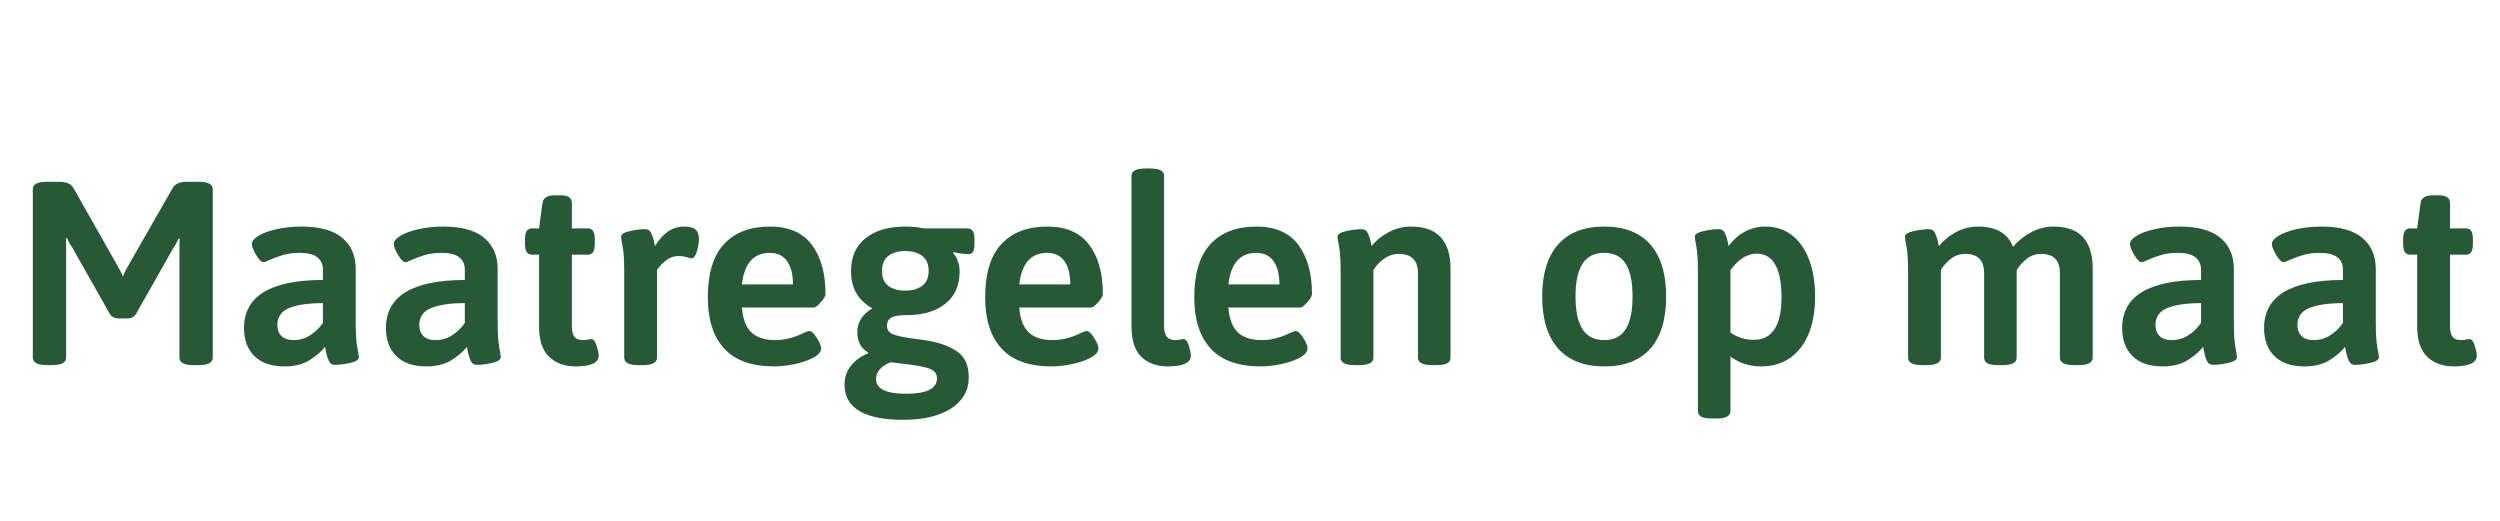 <?xml version="1.0" encoding="UTF-8"?>
<svg width="192px" height="40px" viewBox="0 0 192 40" version="1.1" xmlns="http://www.w3.org/2000/svg" xmlns:xlink="http://www.w3.org/1999/xlink">
    <title>Maaregelen op maat</title>
    <g id="Maaregelen-op-maat" stroke="none" stroke-width="1" fill="none" fill-rule="evenodd">
        <path d="M4.02,28.04 C4.727,28.04 5.08,27.847 5.08,27.46 L5.08,27.46 L5.08,19.32 C5.08,18.867 5.073,18.527 5.06,18.3 L5.06,18.3 L5.14,18.28 C5.287,18.6 5.44,18.873 5.6,19.1 L5.6,19.1 L8.44,24.12 C8.587,24.347 8.813,24.46 9.12,24.46 L9.12,24.46 L9.76,24.46 C10.067,24.46 10.293,24.347 10.44,24.12 L10.44,24.12 L13.26,19.14 C13.42,18.913 13.573,18.64 13.72,18.32 L13.72,18.32 L13.8,18.34 C13.787,18.567 13.78,18.907 13.78,19.36 L13.78,27.46 C13.78,27.847 14.133,28.04 14.84,28.04 L14.84,28.04 L15.28,28.04 C15.987,28.04 16.34,27.847 16.34,27.46 L16.34,27.46 L16.34,14.54 C16.34,14.153 15.987,13.96 15.28,13.96 L15.28,13.96 L14.36,13.96 C13.8,13.96 13.433,14.12 13.26,14.44 L13.26,14.44 L9.76,20.56 C9.6,20.84 9.493,21.067 9.44,21.24 C9.36,21.027 9.253,20.807 9.12,20.58 L9.12,20.58 L5.64,14.44 C5.467,14.12 5.093,13.96 4.52,13.96 L4.52,13.96 L3.58,13.96 C2.873,13.96 2.52,14.153 2.52,14.54 L2.52,14.54 L2.52,27.46 C2.52,27.847 2.873,28.04 3.58,28.04 L3.58,28.04 L4.02,28.04 Z M21.86,28.14 C22.62,28.14 23.257,27.98 23.77,27.66 C24.283,27.34 24.68,27 24.96,26.64 C24.973,26.72 25.003,26.873 25.05,27.1 C25.097,27.327 25.167,27.537 25.26,27.73 C25.353,27.923 25.507,28.02 25.72,28.02 C26.067,28.02 26.46,27.97 26.9,27.87 C27.34,27.77 27.56,27.627 27.56,27.44 C27.56,27.347 27.52,27.09 27.44,26.67 C27.36,26.25 27.32,25.587 27.32,24.68 L27.32,24.68 L27.32,20.66 C27.32,19.647 26.977,18.85 26.29,18.27 C25.603,17.69 24.553,17.4 23.14,17.4 C22.46,17.4 21.827,17.467 21.24,17.6 C20.653,17.733 20.19,17.903 19.85,18.11 C19.51,18.317 19.34,18.527 19.34,18.74 C19.34,18.927 19.45,19.207 19.67,19.58 C19.89,19.953 20.087,20.14 20.26,20.14 C20.3,20.14 20.46,20.077 20.74,19.95 C21.02,19.823 21.347,19.703 21.72,19.59 C22.093,19.477 22.527,19.42 23.02,19.42 C24.207,19.42 24.8,19.86 24.8,20.74 L24.8,20.74 L24.8,21.5 C20.76,21.513 18.74,22.747 18.74,25.2 C18.74,26.107 19.007,26.823 19.54,27.35 C20.073,27.877 20.847,28.14 21.86,28.14 Z M22.54,26.12 C22.14,26.12 21.833,26.017 21.62,25.81 C21.407,25.603 21.3,25.32 21.3,24.96 C21.3,24.333 21.61,23.897 22.23,23.65 C22.85,23.403 23.707,23.28 24.8,23.28 L24.8,23.28 L24.8,24.8 C24.533,25.187 24.207,25.503 23.82,25.75 C23.433,25.997 23.007,26.12 22.54,26.12 Z M32.76,28.14 C33.52,28.14 34.157,27.98 34.67,27.66 C35.183,27.34 35.58,27 35.86,26.64 C35.873,26.72 35.903,26.873 35.95,27.1 C35.997,27.327 36.067,27.537 36.16,27.73 C36.253,27.923 36.407,28.02 36.62,28.02 C36.967,28.02 37.36,27.97 37.8,27.87 C38.24,27.77 38.46,27.627 38.46,27.44 C38.46,27.347 38.42,27.09 38.34,26.67 C38.26,26.25 38.22,25.587 38.22,24.68 L38.22,24.68 L38.22,20.66 C38.22,19.647 37.877,18.85 37.19,18.27 C36.503,17.69 35.453,17.4 34.04,17.4 C33.36,17.4 32.727,17.467 32.14,17.6 C31.553,17.733 31.09,17.903 30.75,18.11 C30.41,18.317 30.24,18.527 30.24,18.74 C30.24,18.927 30.35,19.207 30.57,19.58 C30.79,19.953 30.987,20.14 31.16,20.14 C31.2,20.14 31.36,20.077 31.64,19.95 C31.92,19.823 32.247,19.703 32.62,19.59 C32.993,19.477 33.427,19.42 33.92,19.42 C35.107,19.42 35.7,19.86 35.7,20.74 L35.7,20.74 L35.7,21.5 C31.66,21.513 29.64,22.747 29.64,25.2 C29.64,26.107 29.907,26.823 30.44,27.35 C30.973,27.877 31.747,28.14 32.76,28.14 Z M33.44,26.12 C33.04,26.12 32.733,26.017 32.52,25.81 C32.307,25.603 32.2,25.32 32.2,24.96 C32.2,24.333 32.51,23.897 33.13,23.65 C33.75,23.403 34.607,23.28 35.7,23.28 L35.7,23.28 L35.7,24.8 C35.433,25.187 35.107,25.503 34.72,25.75 C34.333,25.997 33.907,26.12 33.44,26.12 Z M44.22,28.14 C45.393,28.14 45.98,27.86 45.98,27.3 C45.98,27.14 45.927,26.89 45.82,26.55 C45.713,26.21 45.58,26.04 45.42,26.04 C45.353,26.04 45.26,26.053 45.14,26.08 C45.02,26.107 44.893,26.12 44.76,26.12 C44.48,26.12 44.27,26.04 44.13,25.88 C43.99,25.72 43.92,25.44 43.92,25.04 L43.92,25.04 L43.92,19.56 L45.14,19.56 C45.327,19.56 45.463,19.493 45.55,19.36 C45.637,19.227 45.68,19.007 45.68,18.7 L45.68,18.7 L45.68,18.4 C45.68,18.093 45.637,17.873 45.55,17.74 C45.463,17.607 45.327,17.54 45.14,17.54 L45.14,17.54 L43.92,17.54 L43.92,15.58 C43.92,15.193 43.633,15 43.06,15 L43.06,15 L42.58,15 C42.033,15 41.727,15.193 41.66,15.58 L41.66,15.58 L41.4,17.54 L40.86,17.54 C40.673,17.54 40.537,17.607 40.45,17.74 C40.363,17.873 40.32,18.093 40.32,18.4 L40.32,18.4 L40.32,18.7 C40.32,19.007 40.363,19.227 40.45,19.36 C40.537,19.493 40.673,19.56 40.86,19.56 L40.86,19.56 L41.4,19.56 L41.4,25.08 C41.4,26.133 41.657,26.907 42.17,27.4 C42.683,27.893 43.367,28.14 44.22,28.14 Z M49.38,28.04 C50.1,28.04 50.46,27.847 50.46,27.46 L50.46,27.46 L50.46,20.74 C50.58,20.527 50.793,20.293 51.1,20.04 C51.407,19.787 51.753,19.66 52.14,19.66 C52.34,19.66 52.537,19.69 52.73,19.75 C52.923,19.81 53.053,19.84 53.12,19.84 C53.28,19.84 53.413,19.66 53.52,19.3 C53.627,18.94 53.68,18.627 53.68,18.36 C53.68,18.04 53.597,17.8 53.43,17.64 C53.263,17.48 52.96,17.4 52.52,17.4 C51.653,17.4 50.913,17.9 50.3,18.9 C50.287,18.82 50.257,18.677 50.21,18.47 C50.163,18.263 50.093,18.067 50,17.88 C49.907,17.693 49.753,17.6 49.54,17.6 C49.193,17.6 48.8,17.65 48.36,17.75 C47.92,17.85 47.7,17.993 47.7,18.18 C47.7,18.273 47.74,18.527 47.82,18.94 C47.9,19.353 47.94,20.007 47.94,20.9 L47.94,20.9 L47.94,27.46 C47.94,27.847 48.293,28.04 49,28.04 L49,28.04 L49.38,28.04 Z M59.46,28.14 C59.953,28.14 60.483,28.08 61.05,27.96 C61.617,27.84 62.093,27.673 62.48,27.46 C62.867,27.247 63.06,27.013 63.06,26.76 C63.06,26.573 62.95,26.303 62.73,25.95 C62.51,25.597 62.313,25.42 62.14,25.42 C62.087,25.42 61.953,25.467 61.74,25.56 C60.993,25.933 60.26,26.12 59.54,26.12 C58.74,26.12 58.13,25.923 57.71,25.53 C57.29,25.137 57.047,24.5 56.98,23.62 L56.98,23.62 L62.5,23.62 C62.62,23.62 62.8,23.483 63.04,23.21 C63.28,22.937 63.4,22.727 63.4,22.58 C63.4,20.993 63.05,19.733 62.35,18.8 C61.65,17.867 60.58,17.4 59.14,17.4 C57.62,17.4 56.443,17.847 55.61,18.74 C54.777,19.633 54.36,21 54.36,22.84 C54.36,24.547 54.78,25.857 55.62,26.77 C56.46,27.683 57.74,28.14 59.46,28.14 Z M60.9,21.84 L56.98,21.84 C57.167,20.227 57.88,19.42 59.12,19.42 C59.707,19.42 60.15,19.633 60.45,20.06 C60.75,20.487 60.9,21.08 60.9,21.84 L60.9,21.84 Z M69.38,32.24 C70.94,32.24 72.167,31.947 73.06,31.36 C73.953,30.773 74.4,29.98 74.4,28.98 C74.4,28.087 74.12,27.437 73.56,27.03 C73,26.623 72.233,26.333 71.26,26.16 L71.26,26.16 L70.42,26.04 C69.633,25.947 69.053,25.837 68.68,25.71 C68.307,25.583 68.12,25.36 68.12,25.04 C68.12,24.733 68.23,24.517 68.45,24.39 C68.67,24.263 69.073,24.2 69.66,24.2 C70.887,24.2 71.867,23.91 72.6,23.33 C73.333,22.75 73.7,21.92 73.7,20.84 C73.7,20.573 73.657,20.317 73.57,20.07 C73.483,19.823 73.36,19.607 73.2,19.42 L73.2,19.42 L73.22,19.36 C73.353,19.4 73.543,19.437 73.79,19.47 C74.037,19.503 74.233,19.52 74.38,19.52 C74.54,19.52 74.657,19.457 74.73,19.33 C74.803,19.203 74.84,18.993 74.84,18.7 L74.84,18.7 L74.84,18.4 C74.84,18.093 74.797,17.873 74.71,17.74 C74.623,17.607 74.487,17.54 74.3,17.54 L74.3,17.54 L70.94,17.54 C70.527,17.447 70.053,17.4 69.52,17.4 C68.253,17.4 67.243,17.693 66.49,18.28 C65.737,18.867 65.36,19.72 65.36,20.84 C65.36,21.507 65.503,22.077 65.79,22.55 C66.077,23.023 66.48,23.4 67,23.68 C66.227,24.133 65.84,24.747 65.84,25.52 C65.84,26.227 66.12,26.747 66.68,27.08 L66.68,27.08 L66.66,27.14 C66.1,27.367 65.66,27.687 65.34,28.1 C65.02,28.513 64.86,28.987 64.86,29.52 C64.86,31.333 66.367,32.24 69.38,32.24 Z M69.52,22.32 C68.987,22.32 68.557,22.2 68.23,21.96 C67.903,21.72 67.74,21.333 67.74,20.8 C67.74,20.28 67.903,19.897 68.23,19.65 C68.557,19.403 68.987,19.28 69.52,19.28 C70.053,19.28 70.487,19.403 70.82,19.65 C71.153,19.897 71.32,20.28 71.32,20.8 C71.32,21.32 71.153,21.703 70.82,21.95 C70.487,22.197 70.053,22.32 69.52,22.32 Z M69.6,30.24 C68.8,30.24 68.213,30.143 67.84,29.95 C67.467,29.757 67.28,29.473 67.28,29.1 C67.28,28.82 67.38,28.57 67.58,28.35 C67.78,28.13 68.053,27.953 68.4,27.82 L68.4,27.82 L69.22,27.92 C70.207,28.027 70.91,28.15 71.33,28.29 C71.75,28.43 71.96,28.687 71.96,29.06 C71.96,29.847 71.173,30.24 69.6,30.24 Z M80.76,28.14 C81.253,28.14 81.783,28.08 82.35,27.96 C82.917,27.84 83.393,27.673 83.78,27.46 C84.167,27.247 84.36,27.013 84.36,26.76 C84.36,26.573 84.25,26.303 84.03,25.95 C83.81,25.597 83.613,25.42 83.44,25.42 C83.387,25.42 83.253,25.467 83.04,25.56 C82.293,25.933 81.56,26.12 80.84,26.12 C80.04,26.12 79.43,25.923 79.01,25.53 C78.59,25.137 78.347,24.5 78.28,23.62 L78.28,23.62 L83.8,23.62 C83.92,23.62 84.1,23.483 84.34,23.21 C84.58,22.937 84.7,22.727 84.7,22.58 C84.7,20.993 84.35,19.733 83.65,18.8 C82.95,17.867 81.88,17.4 80.44,17.4 C78.92,17.4 77.743,17.847 76.91,18.74 C76.077,19.633 75.66,21 75.66,22.84 C75.66,24.547 76.08,25.857 76.92,26.77 C77.76,27.683 79.04,28.14 80.76,28.14 Z M82.2,21.84 L78.28,21.84 C78.467,20.227 79.18,19.42 80.42,19.42 C81.007,19.42 81.45,19.633 81.75,20.06 C82.05,20.487 82.2,21.08 82.2,21.84 L82.2,21.84 Z M89.7,28.14 C90.873,28.14 91.46,27.86 91.46,27.3 C91.46,27.14 91.407,26.89 91.3,26.55 C91.193,26.21 91.06,26.04 90.9,26.04 C90.847,26.04 90.76,26.053 90.64,26.08 C90.52,26.107 90.393,26.12 90.26,26.12 C89.98,26.12 89.767,26.037 89.62,25.87 C89.473,25.703 89.4,25.427 89.4,25.04 L89.4,25.04 L89.4,13.5 C89.4,13.127 89.047,12.94 88.34,12.94 L88.34,12.94 L87.96,12.94 C87.253,12.94 86.9,13.127 86.9,13.5 L86.9,13.5 L86.9,25.08 C86.9,26.147 87.153,26.923 87.66,27.41 C88.167,27.897 88.847,28.14 89.7,28.14 Z M96.82,28.14 C97.313,28.14 97.843,28.08 98.41,27.96 C98.977,27.84 99.453,27.673 99.84,27.46 C100.227,27.247 100.42,27.013 100.42,26.76 C100.42,26.573 100.31,26.303 100.09,25.95 C99.87,25.597 99.673,25.42 99.5,25.42 C99.447,25.42 99.313,25.467 99.1,25.56 C98.353,25.933 97.62,26.12 96.9,26.12 C96.1,26.12 95.49,25.923 95.07,25.53 C94.65,25.137 94.407,24.5 94.34,23.62 L94.34,23.62 L99.86,23.62 C99.98,23.62 100.16,23.483 100.4,23.21 C100.64,22.937 100.76,22.727 100.76,22.58 C100.76,20.993 100.41,19.733 99.71,18.8 C99.01,17.867 97.94,17.4 96.5,17.4 C94.98,17.4 93.803,17.847 92.97,18.74 C92.137,19.633 91.72,21 91.72,22.84 C91.72,24.547 92.14,25.857 92.98,26.77 C93.82,27.683 95.1,28.14 96.82,28.14 Z M98.26,21.84 L94.34,21.84 C94.527,20.227 95.24,19.42 96.48,19.42 C97.067,19.42 97.51,19.633 97.81,20.06 C98.11,20.487 98.26,21.08 98.26,21.84 L98.26,21.84 Z M104.42,28.04 C105.127,28.04 105.48,27.847 105.48,27.46 L105.48,27.46 L105.48,20.74 C105.693,20.393 105.97,20.1 106.31,19.86 C106.65,19.62 107.013,19.5 107.4,19.5 C108.4,19.5 108.9,19.993 108.9,20.98 L108.9,20.98 L108.9,27.46 C108.9,27.847 109.253,28.04 109.96,28.04 L109.96,28.04 L110.34,28.04 C110.713,28.04 110.983,27.993 111.15,27.9 C111.317,27.807 111.4,27.66 111.4,27.46 L111.4,27.46 L111.4,20.64 C111.4,18.48 110.387,17.4 108.36,17.4 C107.773,17.4 107.21,17.54 106.67,17.82 C106.13,18.1 105.687,18.46 105.34,18.9 C105.327,18.833 105.297,18.697 105.25,18.49 C105.203,18.283 105.133,18.083 105.04,17.89 C104.947,17.697 104.787,17.6 104.56,17.6 C104.213,17.6 103.82,17.65 103.38,17.75 C102.94,17.85 102.72,17.993 102.72,18.18 C102.72,18.273 102.76,18.527 102.84,18.94 C102.92,19.353 102.96,20.007 102.96,20.9 L102.96,20.9 L102.96,27.46 C102.96,27.847 103.313,28.04 104.02,28.04 L104.02,28.04 L104.42,28.04 Z M123.22,28.14 C124.767,28.14 125.943,27.683 126.75,26.77 C127.557,25.857 127.96,24.527 127.96,22.78 C127.96,21.033 127.557,19.7 126.75,18.78 C125.943,17.86 124.767,17.4 123.22,17.4 C121.66,17.4 120.473,17.86 119.66,18.78 C118.847,19.7 118.44,21.033 118.44,22.78 C118.44,24.513 118.847,25.84 119.66,26.76 C120.473,27.68 121.66,28.14 123.22,28.14 Z M123.2,26.12 C122.453,26.12 121.9,25.843 121.54,25.29 C121.18,24.737 121,23.893 121,22.76 C121,21.64 121.18,20.803 121.54,20.25 C121.9,19.697 122.453,19.42 123.2,19.42 C123.947,19.42 124.497,19.697 124.85,20.25 C125.203,20.803 125.38,21.64 125.38,22.76 C125.38,23.893 125.203,24.737 124.85,25.29 C124.497,25.843 123.947,26.12 123.2,26.12 Z M131.84,32.14 C132.547,32.14 132.9,31.947 132.9,31.56 L132.9,31.56 L132.9,27.38 C133.58,27.887 134.36,28.14 135.24,28.14 C136.533,28.14 137.55,27.663 138.29,26.71 C139.03,25.757 139.4,24.447 139.4,22.78 C139.4,21.687 139.243,20.733 138.93,19.92 C138.617,19.107 138.173,18.483 137.6,18.05 C137.027,17.617 136.36,17.4 135.6,17.4 C135.013,17.4 134.477,17.533 133.99,17.8 C133.503,18.067 133.093,18.433 132.76,18.9 C132.747,18.82 132.717,18.677 132.67,18.47 C132.623,18.263 132.553,18.067 132.46,17.88 C132.367,17.693 132.207,17.6 131.98,17.6 C131.647,17.6 131.26,17.65 130.82,17.75 C130.38,17.85 130.16,17.993 130.16,18.18 C130.16,18.273 130.2,18.527 130.28,18.94 C130.36,19.353 130.4,20.007 130.4,20.9 L130.4,20.9 L130.4,31.56 C130.4,31.76 130.483,31.907 130.65,32 C130.817,32.093 131.087,32.14 131.46,32.14 L131.46,32.14 L131.84,32.14 Z M134.68,26.1 C134.027,26.1 133.433,25.913 132.9,25.54 L132.9,25.54 L132.9,20.74 C133.18,20.353 133.49,20.047 133.83,19.82 C134.17,19.593 134.533,19.48 134.92,19.48 C135.547,19.48 136.02,19.763 136.34,20.33 C136.66,20.897 136.82,21.727 136.82,22.82 C136.82,25.007 136.107,26.1 134.68,26.1 Z M148,28.04 C148.707,28.04 149.06,27.847 149.06,27.46 L149.06,27.46 L149.06,20.74 C149.193,20.487 149.427,20.217 149.76,19.93 C150.093,19.643 150.487,19.5 150.94,19.5 C151.9,19.5 152.38,19.993 152.38,20.98 L152.38,20.98 L152.38,27.46 C152.38,27.66 152.463,27.807 152.63,27.9 C152.797,27.993 153.067,28.04 153.44,28.04 L153.44,28.04 L153.82,28.04 C154.527,28.04 154.88,27.847 154.88,27.46 L154.88,27.46 L154.88,20.74 C155.067,20.433 155.32,20.15 155.64,19.89 C155.96,19.63 156.333,19.5 156.76,19.5 C157.72,19.5 158.2,19.993 158.2,20.98 L158.2,20.98 L158.2,27.46 C158.2,27.847 158.553,28.04 159.26,28.04 L159.26,28.04 L159.66,28.04 C160.367,28.04 160.72,27.847 160.72,27.46 L160.72,27.46 L160.72,20.64 C160.72,18.48 159.72,17.4 157.72,17.4 C157.107,17.4 156.523,17.55 155.97,17.85 C155.417,18.15 154.96,18.52 154.6,18.96 C154.2,17.92 153.3,17.4 151.9,17.4 C151.3,17.4 150.737,17.543 150.21,17.83 C149.683,18.117 149.247,18.473 148.9,18.9 C148.887,18.82 148.857,18.677 148.81,18.47 C148.763,18.263 148.693,18.067 148.6,17.88 C148.507,17.693 148.353,17.6 148.14,17.6 C147.793,17.6 147.4,17.65 146.96,17.75 C146.52,17.85 146.3,17.993 146.3,18.18 C146.3,18.273 146.34,18.527 146.42,18.94 C146.5,19.353 146.54,20.007 146.54,20.9 L146.54,20.9 L146.54,27.46 C146.54,27.847 146.893,28.04 147.6,28.04 L147.6,28.04 L148,28.04 Z M166.1,28.14 C166.86,28.14 167.497,27.98 168.01,27.66 C168.523,27.34 168.92,27 169.2,26.64 C169.213,26.72 169.243,26.873 169.29,27.1 C169.337,27.327 169.407,27.537 169.5,27.73 C169.593,27.923 169.747,28.02 169.96,28.02 C170.307,28.02 170.7,27.97 171.14,27.87 C171.58,27.77 171.8,27.627 171.8,27.44 C171.8,27.347 171.76,27.09 171.68,26.67 C171.6,26.25 171.56,25.587 171.56,24.68 L171.56,24.68 L171.56,20.66 C171.56,19.647 171.217,18.85 170.53,18.27 C169.843,17.69 168.793,17.4 167.38,17.4 C166.7,17.4 166.067,17.467 165.48,17.6 C164.893,17.733 164.43,17.903 164.09,18.11 C163.75,18.317 163.58,18.527 163.58,18.74 C163.58,18.927 163.69,19.207 163.91,19.58 C164.13,19.953 164.327,20.14 164.5,20.14 C164.54,20.14 164.7,20.077 164.98,19.95 C165.26,19.823 165.587,19.703 165.96,19.59 C166.333,19.477 166.767,19.42 167.26,19.42 C168.447,19.42 169.04,19.86 169.04,20.74 L169.04,20.74 L169.04,21.5 C165,21.513 162.98,22.747 162.98,25.2 C162.98,26.107 163.247,26.823 163.78,27.35 C164.313,27.877 165.087,28.14 166.1,28.14 Z M166.78,26.12 C166.38,26.12 166.073,26.017 165.86,25.81 C165.647,25.603 165.54,25.32 165.54,24.96 C165.54,24.333 165.85,23.897 166.47,23.65 C167.09,23.403 167.947,23.28 169.04,23.28 L169.04,23.28 L169.04,24.8 C168.773,25.187 168.447,25.503 168.06,25.75 C167.673,25.997 167.247,26.12 166.78,26.12 Z M177,28.14 C177.76,28.14 178.397,27.98 178.91,27.66 C179.423,27.34 179.82,27 180.1,26.64 C180.113,26.72 180.143,26.873 180.19,27.1 C180.237,27.327 180.307,27.537 180.4,27.73 C180.493,27.923 180.647,28.02 180.86,28.02 C181.207,28.02 181.6,27.97 182.04,27.87 C182.48,27.77 182.7,27.627 182.7,27.44 C182.7,27.347 182.66,27.09 182.58,26.67 C182.5,26.25 182.46,25.587 182.46,24.68 L182.46,24.68 L182.46,20.66 C182.46,19.647 182.117,18.85 181.43,18.27 C180.743,17.69 179.693,17.4 178.28,17.4 C177.6,17.4 176.967,17.467 176.38,17.6 C175.793,17.733 175.33,17.903 174.99,18.11 C174.65,18.317 174.48,18.527 174.48,18.74 C174.48,18.927 174.59,19.207 174.81,19.58 C175.03,19.953 175.227,20.14 175.4,20.14 C175.44,20.14 175.6,20.077 175.88,19.95 C176.16,19.823 176.487,19.703 176.86,19.59 C177.233,19.477 177.667,19.42 178.16,19.42 C179.347,19.42 179.94,19.86 179.94,20.74 L179.94,20.74 L179.94,21.5 C175.9,21.513 173.88,22.747 173.88,25.2 C173.88,26.107 174.147,26.823 174.68,27.35 C175.213,27.877 175.987,28.14 177,28.14 Z M177.68,26.12 C177.28,26.12 176.973,26.017 176.76,25.81 C176.547,25.603 176.44,25.32 176.44,24.96 C176.44,24.333 176.75,23.897 177.37,23.65 C177.99,23.403 178.847,23.28 179.94,23.28 L179.94,23.28 L179.94,24.8 C179.673,25.187 179.347,25.503 178.96,25.75 C178.573,25.997 178.147,26.12 177.68,26.12 Z M188.46,28.14 C189.633,28.14 190.22,27.86 190.22,27.3 C190.22,27.14 190.167,26.89 190.06,26.55 C189.953,26.21 189.82,26.04 189.66,26.04 C189.593,26.04 189.5,26.053 189.38,26.08 C189.26,26.107 189.133,26.12 189,26.12 C188.72,26.12 188.51,26.04 188.37,25.88 C188.23,25.72 188.16,25.44 188.16,25.04 L188.16,25.04 L188.16,19.56 L189.38,19.56 C189.567,19.56 189.703,19.493 189.79,19.36 C189.877,19.227 189.92,19.007 189.92,18.7 L189.92,18.7 L189.92,18.4 C189.92,18.093 189.877,17.873 189.79,17.74 C189.703,17.607 189.567,17.54 189.38,17.54 L189.38,17.54 L188.16,17.54 L188.16,15.58 C188.16,15.193 187.873,15 187.3,15 L187.3,15 L186.82,15 C186.273,15 185.967,15.193 185.9,15.58 L185.9,15.58 L185.64,17.54 L185.1,17.54 C184.913,17.54 184.777,17.607 184.69,17.74 C184.603,17.873 184.56,18.093 184.56,18.4 L184.56,18.4 L184.56,18.7 C184.56,19.007 184.603,19.227 184.69,19.36 C184.777,19.493 184.913,19.56 185.1,19.56 L185.1,19.56 L185.64,19.56 L185.64,25.08 C185.64,26.133 185.897,26.907 186.41,27.4 C186.923,27.893 187.607,28.14 188.46,28.14 Z" id="Maatregelenopmaat" fill="#275937" fill-rule="nonzero"></path>
    </g>
</svg>
